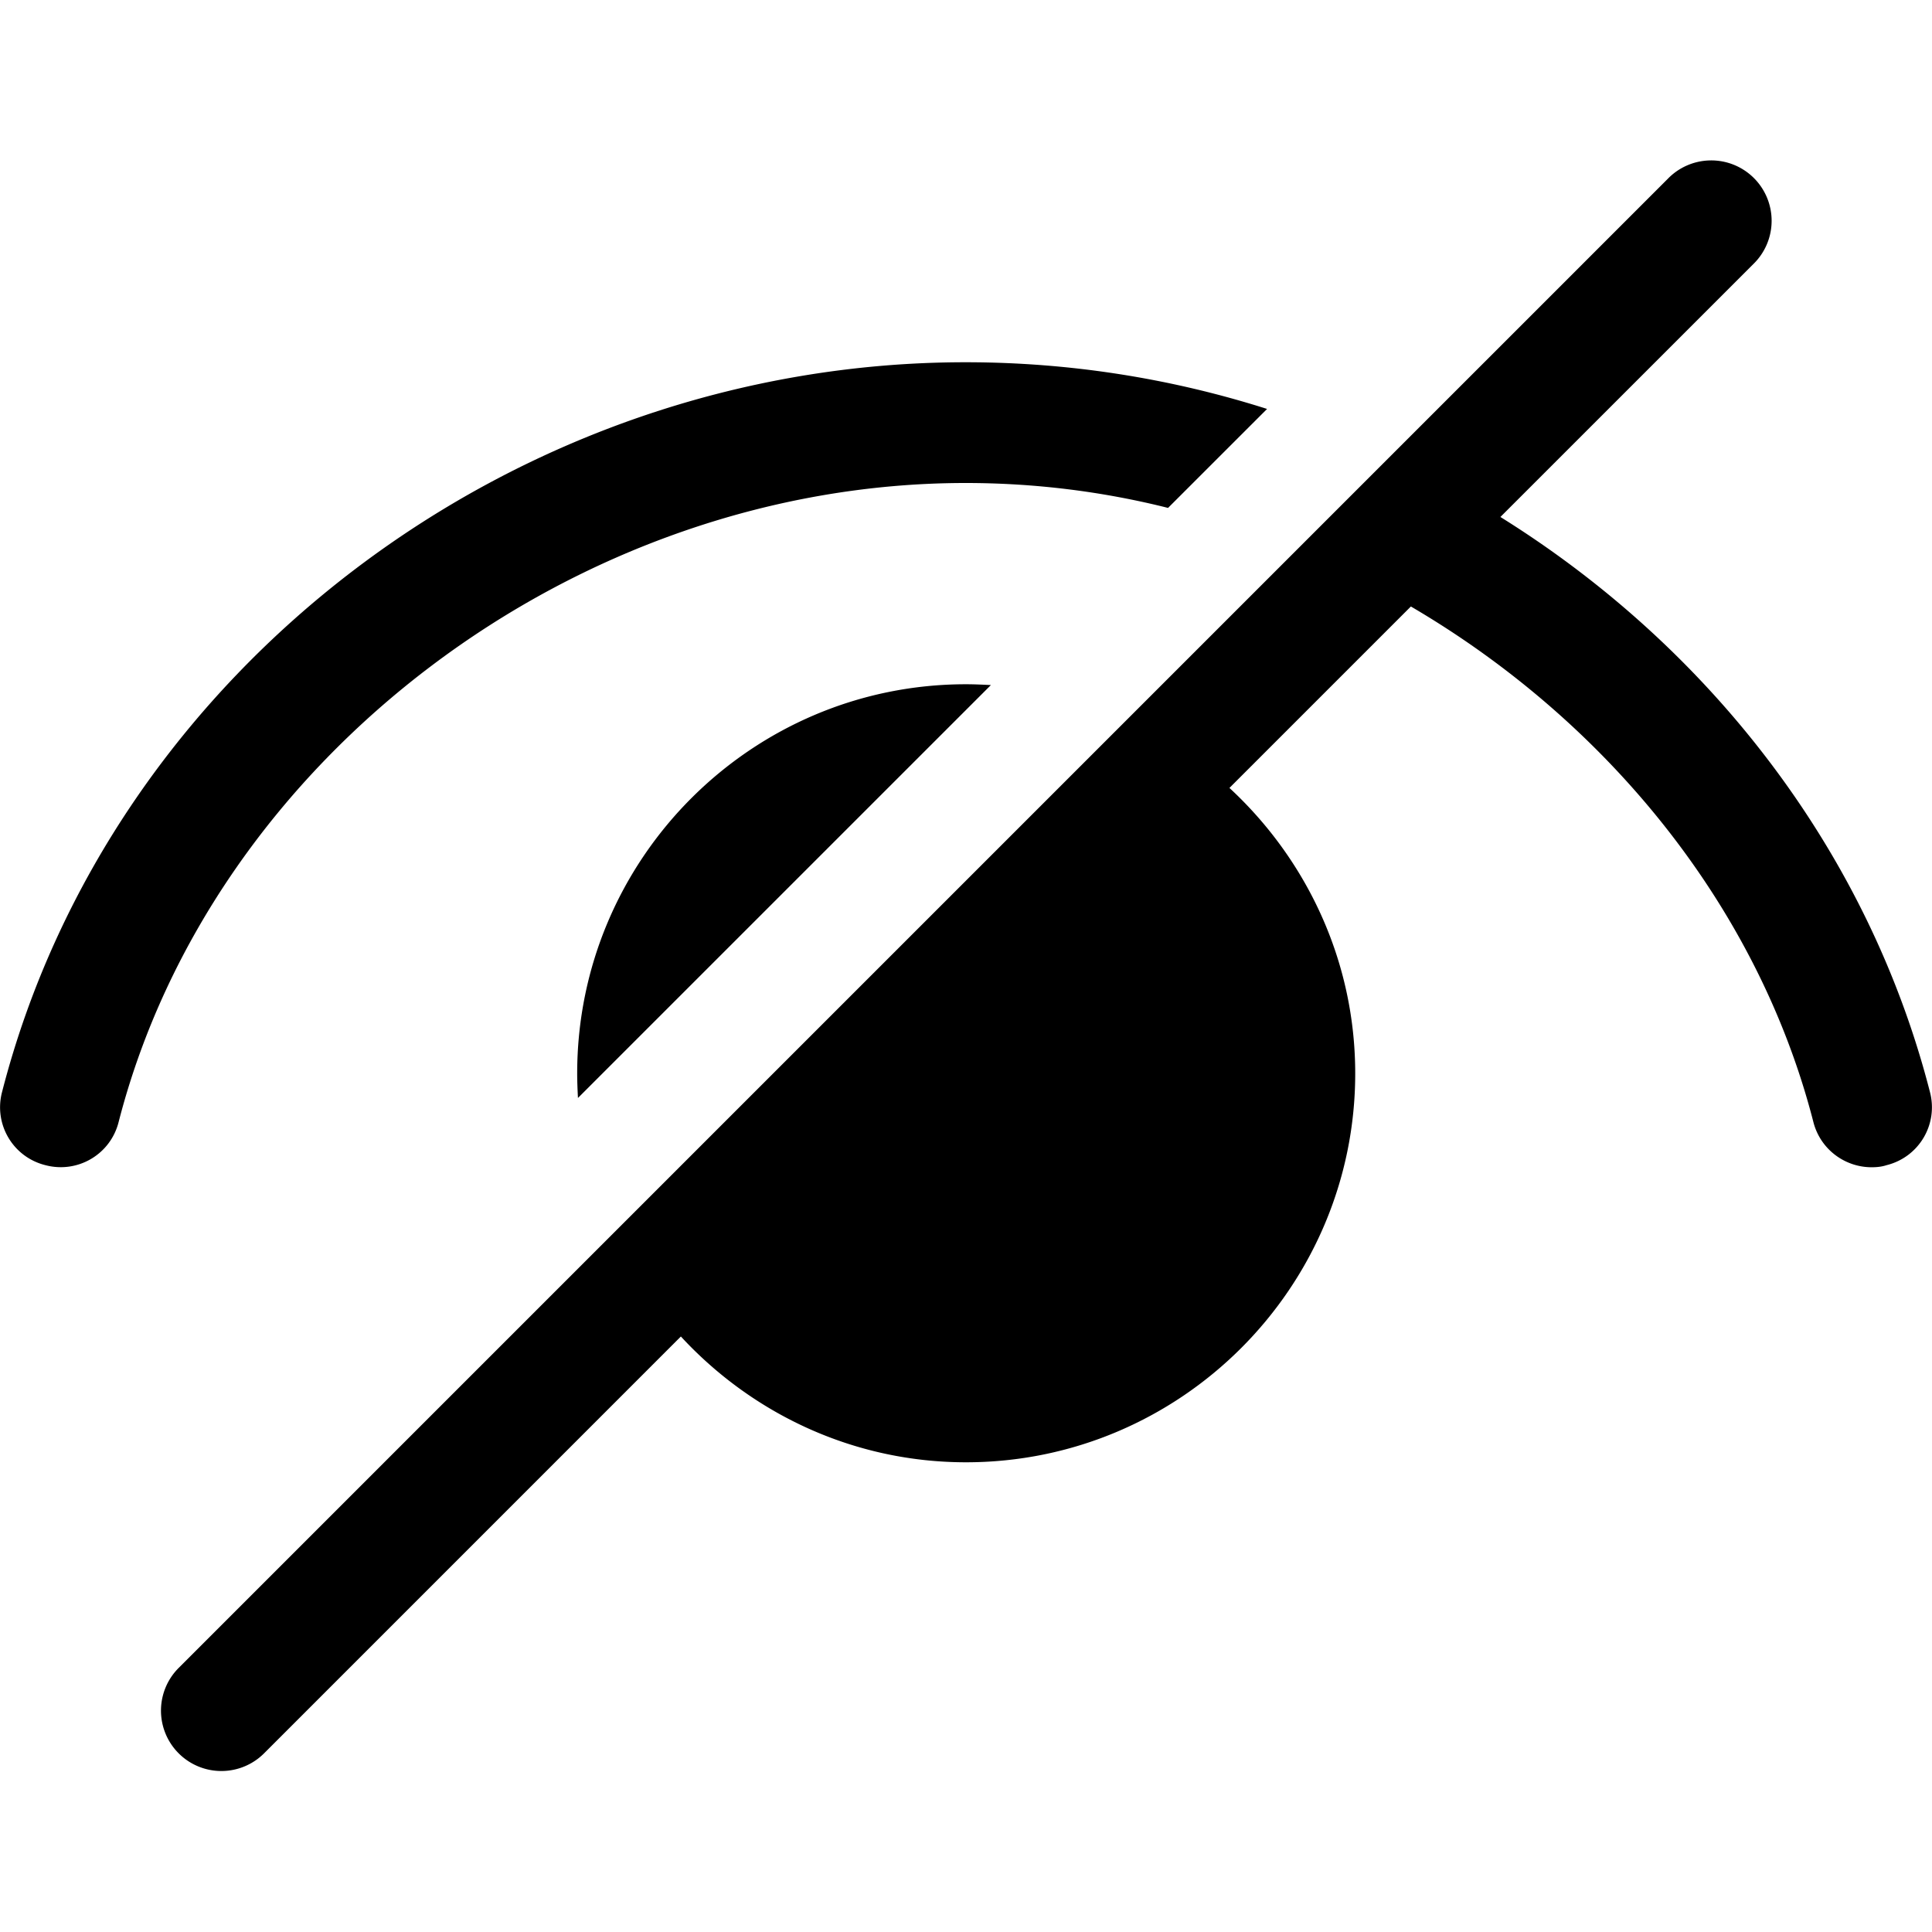 <svg xmlns="http://www.w3.org/2000/svg"  viewBox="0 0 48 48"><path d="M 42.471 3.986 A 1.5 1.5 0 0 0 41.439 4.439 L 4.439 41.439 A 1.5 1.5 0 1 0 6.561 43.561 L 16.916 33.205 C 18.685 35.119 21.2 36.33 24 36.33 C 29.33 36.33 33.67 31.99 33.67 26.67 C 33.67 23.87 32.459 21.347 30.545 19.576 L 35.053 15.068 C 39.904 17.909 43.669 22.497 45.051 27.869 C 45.221 28.549 45.83 29 46.5 29 C 46.62 29 46.749 28.989 46.869 28.949 C 47.679 28.749 48.159 27.931 47.949 27.131 C 46.409 21.128 42.461 16.073 37.277 12.844 L 43.561 6.561 A 1.5 1.5 0 0 0 42.471 3.986 z M 23.99 9 C 12.82 9 2.751 16.621 0.051 27.131 C -0.159 27.931 0.321 28.749 1.131 28.949 C 1.931 29.159 2.749 28.679 2.949 27.869 C 5.279 18.819 14.33 12 23.99 12 C 25.7 12 27.39 12.209 29.02 12.619 L 31.48 10.16 C 29.09 9.4 26.57 9 23.99 9 z M 24 17 C 18.67 17 14.34 21.34 14.34 26.67 C 14.34 26.87 14.349 27.079 14.359 27.279 L 24.619 17.02 C 24.409 17.01 24.21 17 24 17 z"/></svg>